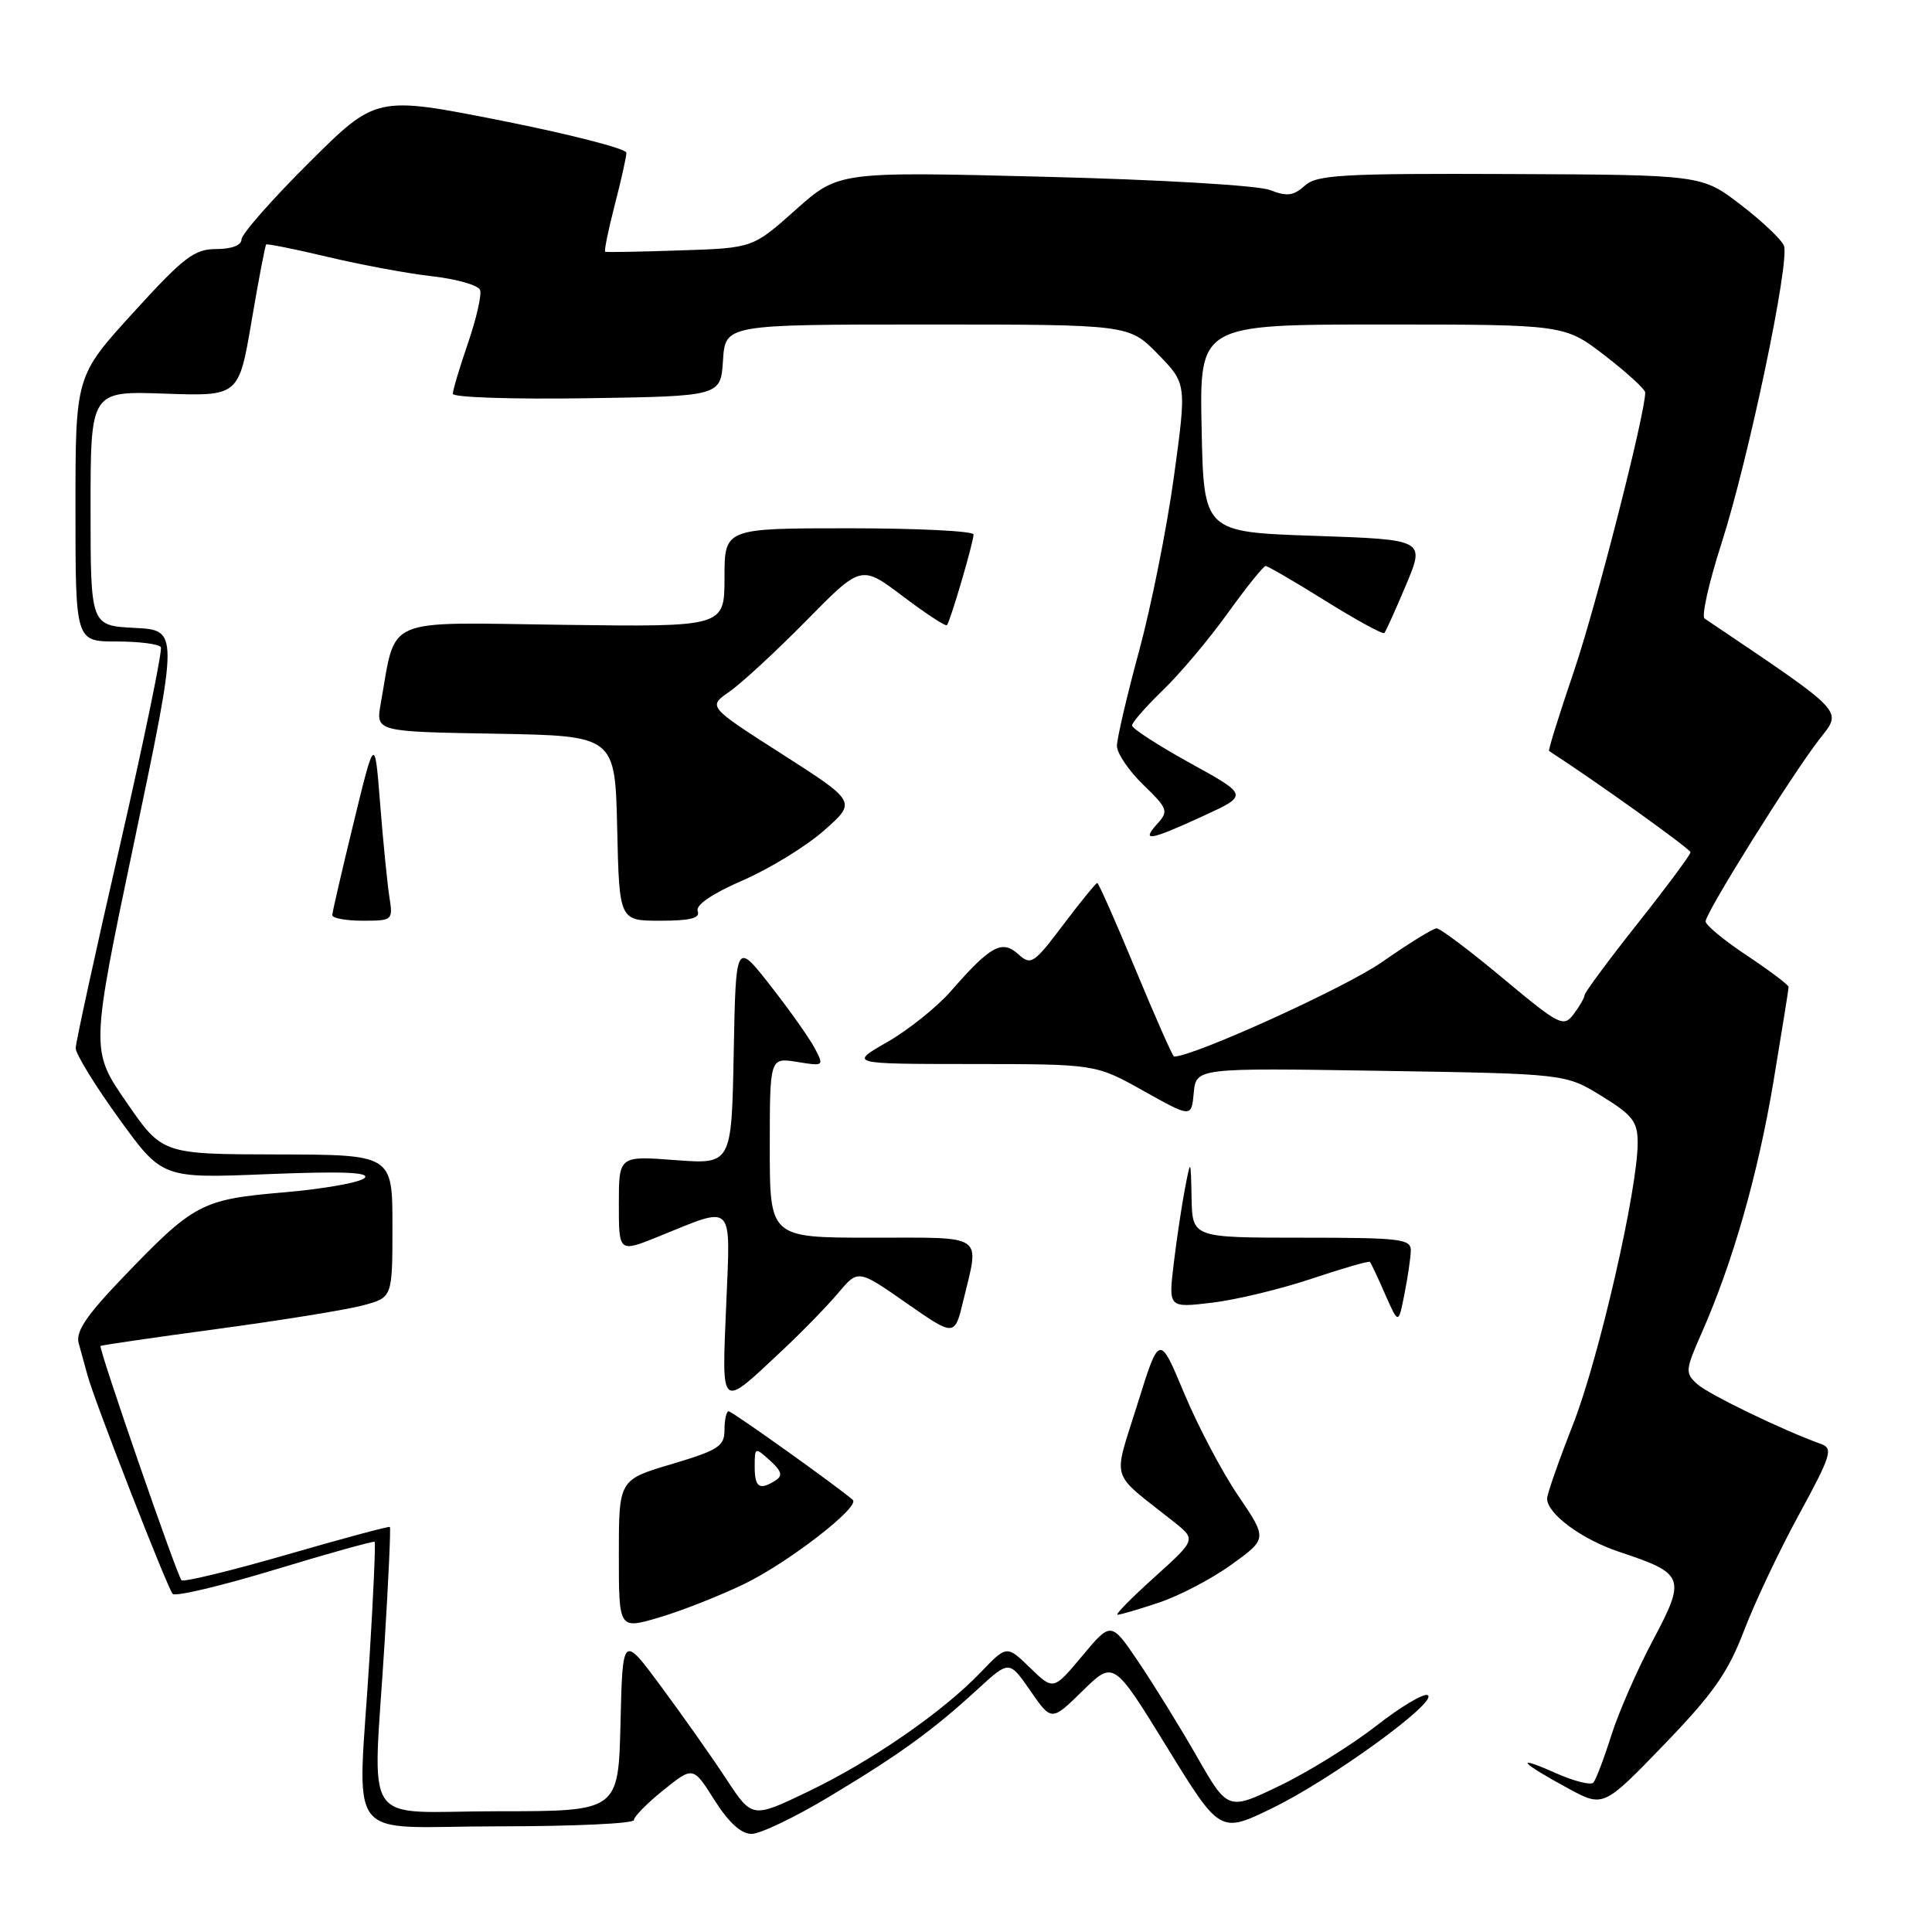 <?xml version="1.0" encoding="UTF-8" standalone="no"?>
<!DOCTYPE svg PUBLIC "-//W3C//DTD SVG 1.1//EN" "http://www.w3.org/Graphics/SVG/1.1/DTD/svg11.dtd" >
<svg xmlns="http://www.w3.org/2000/svg" xmlns:xlink="http://www.w3.org/1999/xlink" version="1.1" viewBox="0 0 256 256">
 <g >
 <path fill="currentColor"
d=" M 109.98 238.01 C 119.28 232.42 123.60 229.29 129.61 223.77 C 133.73 220.00 133.73 220.00 136.53 224.04 C 139.33 228.09 139.33 228.09 143.45 224.05 C 147.56 220.02 147.56 220.02 154.61 231.48 C 161.66 242.95 161.66 242.95 168.58 239.59 C 176.38 235.80 190.59 225.48 189.19 224.62 C 188.69 224.31 185.63 226.13 182.39 228.66 C 179.15 231.19 173.40 234.77 169.60 236.60 C 162.70 239.93 162.70 239.93 158.57 232.71 C 156.30 228.75 152.81 223.10 150.83 220.18 C 147.22 214.85 147.22 214.85 143.40 219.42 C 139.58 223.99 139.58 223.99 136.49 220.99 C 133.40 217.99 133.40 217.99 129.95 221.59 C 124.91 226.85 115.46 233.38 107.04 237.41 C 99.67 240.95 99.67 240.95 96.23 235.72 C 94.35 232.85 90.48 227.37 87.65 223.54 C 82.50 216.57 82.50 216.57 82.22 228.29 C 81.94 240.00 81.94 240.00 65.97 240.00 C 47.50 240.00 49.42 242.88 50.97 217.53 C 51.48 209.29 51.79 202.45 51.66 202.33 C 51.54 202.21 45.39 203.86 38.00 206.00 C 30.61 208.14 24.33 209.66 24.05 209.39 C 23.46 208.80 13.03 178.63 13.32 178.35 C 13.43 178.24 20.43 177.22 28.89 176.08 C 37.34 174.94 46.00 173.54 48.13 172.96 C 52.00 171.92 52.00 171.92 52.00 162.46 C 52.00 153.00 52.00 153.00 36.75 152.97 C 21.50 152.94 21.50 152.94 16.75 146.04 C 11.99 139.15 11.99 139.15 17.83 111.33 C 23.66 83.50 23.66 83.50 17.83 83.20 C 12.00 82.90 12.00 82.90 12.00 67.36 C 12.00 51.81 12.00 51.81 21.82 52.16 C 31.64 52.50 31.64 52.50 33.33 42.57 C 34.26 37.11 35.13 32.53 35.27 32.40 C 35.40 32.27 39.09 33.01 43.46 34.05 C 47.84 35.09 54.06 36.25 57.29 36.61 C 60.52 36.98 63.37 37.79 63.61 38.42 C 63.85 39.04 63.13 42.20 62.02 45.44 C 60.91 48.67 60.00 51.70 60.00 52.18 C 60.00 52.66 67.99 52.92 77.75 52.77 C 95.50 52.50 95.50 52.50 95.80 47.75 C 96.11 43.00 96.11 43.00 122.85 43.00 C 149.59 43.00 149.59 43.00 153.42 46.91 C 157.24 50.83 157.24 50.83 155.55 63.16 C 154.62 69.95 152.54 80.35 150.93 86.28 C 149.32 92.21 148.00 97.86 148.00 98.84 C 148.00 99.81 149.57 102.13 151.49 103.99 C 154.76 107.16 154.87 107.48 153.33 109.18 C 151.16 111.59 152.33 111.39 159.46 108.11 C 165.42 105.37 165.42 105.37 157.71 101.12 C 153.47 98.78 150.00 96.53 150.00 96.13 C 150.00 95.73 151.84 93.63 154.09 91.45 C 156.35 89.28 160.21 84.69 162.68 81.25 C 165.15 77.81 167.41 75.00 167.70 75.00 C 167.99 75.00 171.57 77.08 175.65 79.63 C 179.74 82.17 183.24 84.09 183.43 83.88 C 183.63 83.67 184.92 80.80 186.31 77.50 C 188.83 71.50 188.83 71.50 174.16 71.00 C 159.50 70.50 159.50 70.50 159.22 56.75 C 158.94 43.00 158.94 43.00 183.13 43.00 C 207.32 43.00 207.32 43.00 212.66 47.12 C 215.60 49.39 218.00 51.59 218.00 52.01 C 218.00 54.84 211.48 80.33 208.56 88.92 C 206.61 94.66 205.12 99.42 205.26 99.51 C 211.61 103.62 224.00 112.50 224.00 112.93 C 224.00 113.25 220.85 117.50 217.00 122.36 C 213.15 127.22 209.99 131.49 209.97 131.85 C 209.95 132.21 209.30 133.34 208.52 134.38 C 207.17 136.15 206.67 135.90 199.15 129.63 C 194.78 125.98 190.82 123.00 190.35 123.01 C 189.88 123.02 186.62 125.04 183.09 127.50 C 178.28 130.86 158.16 140.00 155.57 140.00 C 155.39 140.00 153.10 134.82 150.48 128.50 C 147.86 122.18 145.57 117.00 145.39 117.00 C 145.21 117.00 143.19 119.49 140.89 122.53 C 136.97 127.72 136.61 127.96 134.92 126.43 C 132.77 124.48 131.24 125.32 126.00 131.33 C 124.16 133.43 120.37 136.47 117.58 138.07 C 112.50 140.98 112.50 140.98 128.84 140.99 C 145.18 141.00 145.18 141.00 151.52 144.55 C 157.87 148.10 157.87 148.10 158.18 144.80 C 158.50 141.50 158.50 141.50 182.97 141.89 C 207.43 142.28 207.43 142.28 212.22 145.23 C 216.35 147.77 217.00 148.62 217.00 151.43 C 217.00 157.62 211.86 180.01 208.44 188.73 C 206.55 193.54 205.00 197.97 205.00 198.57 C 205.00 200.59 209.60 203.98 214.56 205.63 C 223.23 208.51 223.43 209.04 219.03 217.33 C 216.93 221.27 214.44 226.97 213.49 230.00 C 212.53 233.03 211.47 235.82 211.13 236.20 C 210.78 236.59 208.49 236.00 206.04 234.90 C 200.54 232.45 201.47 233.55 207.77 236.96 C 212.45 239.50 212.45 239.50 220.48 231.19 C 227.00 224.43 228.98 221.61 231.08 216.10 C 232.50 212.38 235.78 205.43 238.39 200.66 C 242.63 192.87 242.93 191.92 241.31 191.34 C 236.30 189.55 226.39 184.76 224.88 183.39 C 223.28 181.94 223.31 181.54 225.46 176.67 C 229.60 167.30 232.92 155.68 234.98 143.39 C 236.09 136.73 237.00 131.05 237.00 130.78 C 237.00 130.51 234.52 128.64 231.50 126.63 C 228.47 124.62 226.00 122.58 226.00 122.09 C 226.00 120.94 237.49 102.55 241.12 97.90 C 244.13 94.04 244.74 94.68 225.87 81.96 C 225.43 81.67 226.44 77.17 228.12 71.96 C 231.68 60.88 237.19 34.65 236.38 32.56 C 236.08 31.76 233.50 29.32 230.66 27.14 C 225.50 23.17 225.50 23.17 200.10 23.06 C 177.79 22.97 174.48 23.16 172.88 24.61 C 171.40 25.95 170.52 26.06 168.28 25.18 C 166.70 24.57 153.70 23.80 138.31 23.42 C 111.12 22.73 111.12 22.73 105.43 27.80 C 99.75 32.87 99.75 32.87 90.12 33.18 C 84.83 33.36 80.36 33.44 80.19 33.36 C 80.03 33.28 80.59 30.52 81.44 27.22 C 82.30 23.91 83.00 20.78 83.00 20.24 C 83.00 19.71 75.54 17.79 66.42 15.98 C 49.84 12.70 49.84 12.70 40.92 21.58 C 36.01 26.46 32.00 31.03 32.00 31.73 C 32.00 32.50 30.69 33.00 28.66 33.00 C 25.75 33.00 24.35 34.07 17.66 41.42 C 10.00 49.83 10.00 49.83 10.00 67.42 C 10.00 85.00 10.00 85.00 15.44 85.00 C 18.43 85.00 21.08 85.34 21.31 85.75 C 21.55 86.16 19.11 97.97 15.90 112.00 C 12.68 126.03 10.04 138.12 10.03 138.88 C 10.01 139.63 12.59 143.83 15.75 148.20 C 21.50 156.15 21.50 156.15 35.44 155.58 C 45.37 155.18 49.07 155.33 48.31 156.09 C 47.72 156.68 42.92 157.54 37.66 157.99 C 26.67 158.93 25.72 159.43 16.18 169.38 C 11.42 174.35 10.00 176.47 10.43 177.99 C 10.74 179.09 11.27 181.01 11.60 182.25 C 12.49 185.58 22.16 210.38 22.88 211.20 C 23.22 211.59 29.33 210.14 36.45 207.98 C 43.56 205.82 49.50 204.17 49.64 204.30 C 49.78 204.44 49.48 211.29 48.97 219.53 C 47.42 244.93 45.19 242.00 66.00 242.00 C 75.90 242.00 84.00 241.63 84.00 241.17 C 84.00 240.71 85.76 238.92 87.92 237.19 C 91.84 234.04 91.84 234.04 94.67 238.52 C 96.55 241.49 98.20 243.00 99.59 243.00 C 100.74 243.00 105.42 240.76 109.98 238.01 Z  M 98.50 209.94 C 104.32 207.16 114.01 199.67 113.00 198.75 C 111.36 197.25 97.01 187.00 96.55 187.00 C 96.25 187.00 96.00 188.11 96.00 189.46 C 96.00 191.64 95.20 192.15 89.00 194.00 C 82.00 196.08 82.00 196.08 82.00 205.99 C 82.00 215.89 82.00 215.89 87.25 214.35 C 90.14 213.51 95.20 211.52 98.50 209.94 Z  M 153.57 212.35 C 156.28 211.45 160.62 209.17 163.22 207.29 C 167.93 203.88 167.93 203.88 164.07 198.19 C 161.94 195.06 158.72 188.95 156.91 184.62 C 153.62 176.74 153.62 176.74 150.71 186.08 C 147.45 196.57 146.91 194.80 155.50 201.62 C 158.50 204.00 158.50 204.00 153.00 208.96 C 149.97 211.68 147.76 213.93 148.07 213.96 C 148.39 213.98 150.86 213.26 153.57 212.35 Z  M 103.65 178.94 C 106.32 176.44 109.67 172.99 111.10 171.29 C 113.71 168.20 113.71 168.20 120.10 172.66 C 126.50 177.12 126.50 177.12 127.65 172.31 C 129.80 163.38 130.70 164.00 115.50 164.00 C 102.00 164.00 102.00 164.00 102.00 152.06 C 102.00 140.13 102.00 140.13 105.62 140.71 C 109.17 141.29 109.21 141.26 107.96 138.90 C 107.27 137.58 104.63 133.85 102.10 130.62 C 97.50 124.73 97.50 124.73 97.22 139.51 C 96.94 154.28 96.94 154.28 89.47 153.72 C 82.00 153.15 82.00 153.15 82.00 159.56 C 82.00 165.97 82.00 165.97 87.25 163.85 C 97.44 159.73 96.79 159.07 96.22 173.04 C 95.64 186.96 95.35 186.73 103.65 178.94 Z  M 186.94 165.75 C 186.99 164.16 185.66 164.00 172.50 164.00 C 158.00 164.00 158.00 164.00 157.89 158.75 C 157.78 153.50 157.78 153.50 157.01 157.50 C 156.59 159.70 155.92 164.15 155.53 167.40 C 154.82 173.30 154.82 173.30 160.56 172.62 C 163.72 172.25 169.67 170.82 173.78 169.44 C 177.90 168.06 181.38 167.06 181.52 167.21 C 181.67 167.37 182.58 169.30 183.54 171.50 C 185.30 175.50 185.30 175.50 186.09 171.50 C 186.53 169.30 186.91 166.71 186.94 165.75 Z  M 51.58 118.75 C 51.31 116.96 50.76 111.45 50.37 106.50 C 49.66 97.50 49.66 97.50 46.86 109.00 C 45.32 115.33 44.04 120.84 44.03 121.25 C 44.01 121.66 45.82 122.00 48.05 122.00 C 52.05 122.00 52.09 121.96 51.58 118.75 Z  M 92.45 120.73 C 92.14 119.93 94.35 118.42 98.47 116.63 C 102.05 115.07 106.89 112.09 109.23 110.01 C 113.49 106.24 113.49 106.24 103.64 99.93 C 93.79 93.63 93.79 93.63 96.64 91.66 C 98.21 90.57 102.79 86.35 106.81 82.27 C 114.11 74.84 114.11 74.84 119.63 79.01 C 122.67 81.30 125.30 83.03 125.47 82.84 C 125.91 82.38 129.00 71.84 129.00 70.82 C 129.00 70.37 121.58 70.00 112.50 70.00 C 96.00 70.00 96.00 70.00 96.00 76.54 C 96.00 83.08 96.00 83.08 74.47 82.79 C 50.47 82.47 52.54 81.56 50.45 93.22 C 49.79 96.95 49.79 96.95 65.64 97.22 C 81.50 97.50 81.50 97.50 81.78 109.75 C 82.06 122.00 82.06 122.00 87.50 122.00 C 91.48 122.00 92.81 121.66 92.45 120.73 Z  M 100.00 194.35 C 100.00 191.74 100.04 191.73 102.02 193.52 C 103.57 194.92 103.75 195.54 102.77 196.16 C 100.63 197.52 100.00 197.11 100.00 194.35 Z "/>
</g>
</svg>
